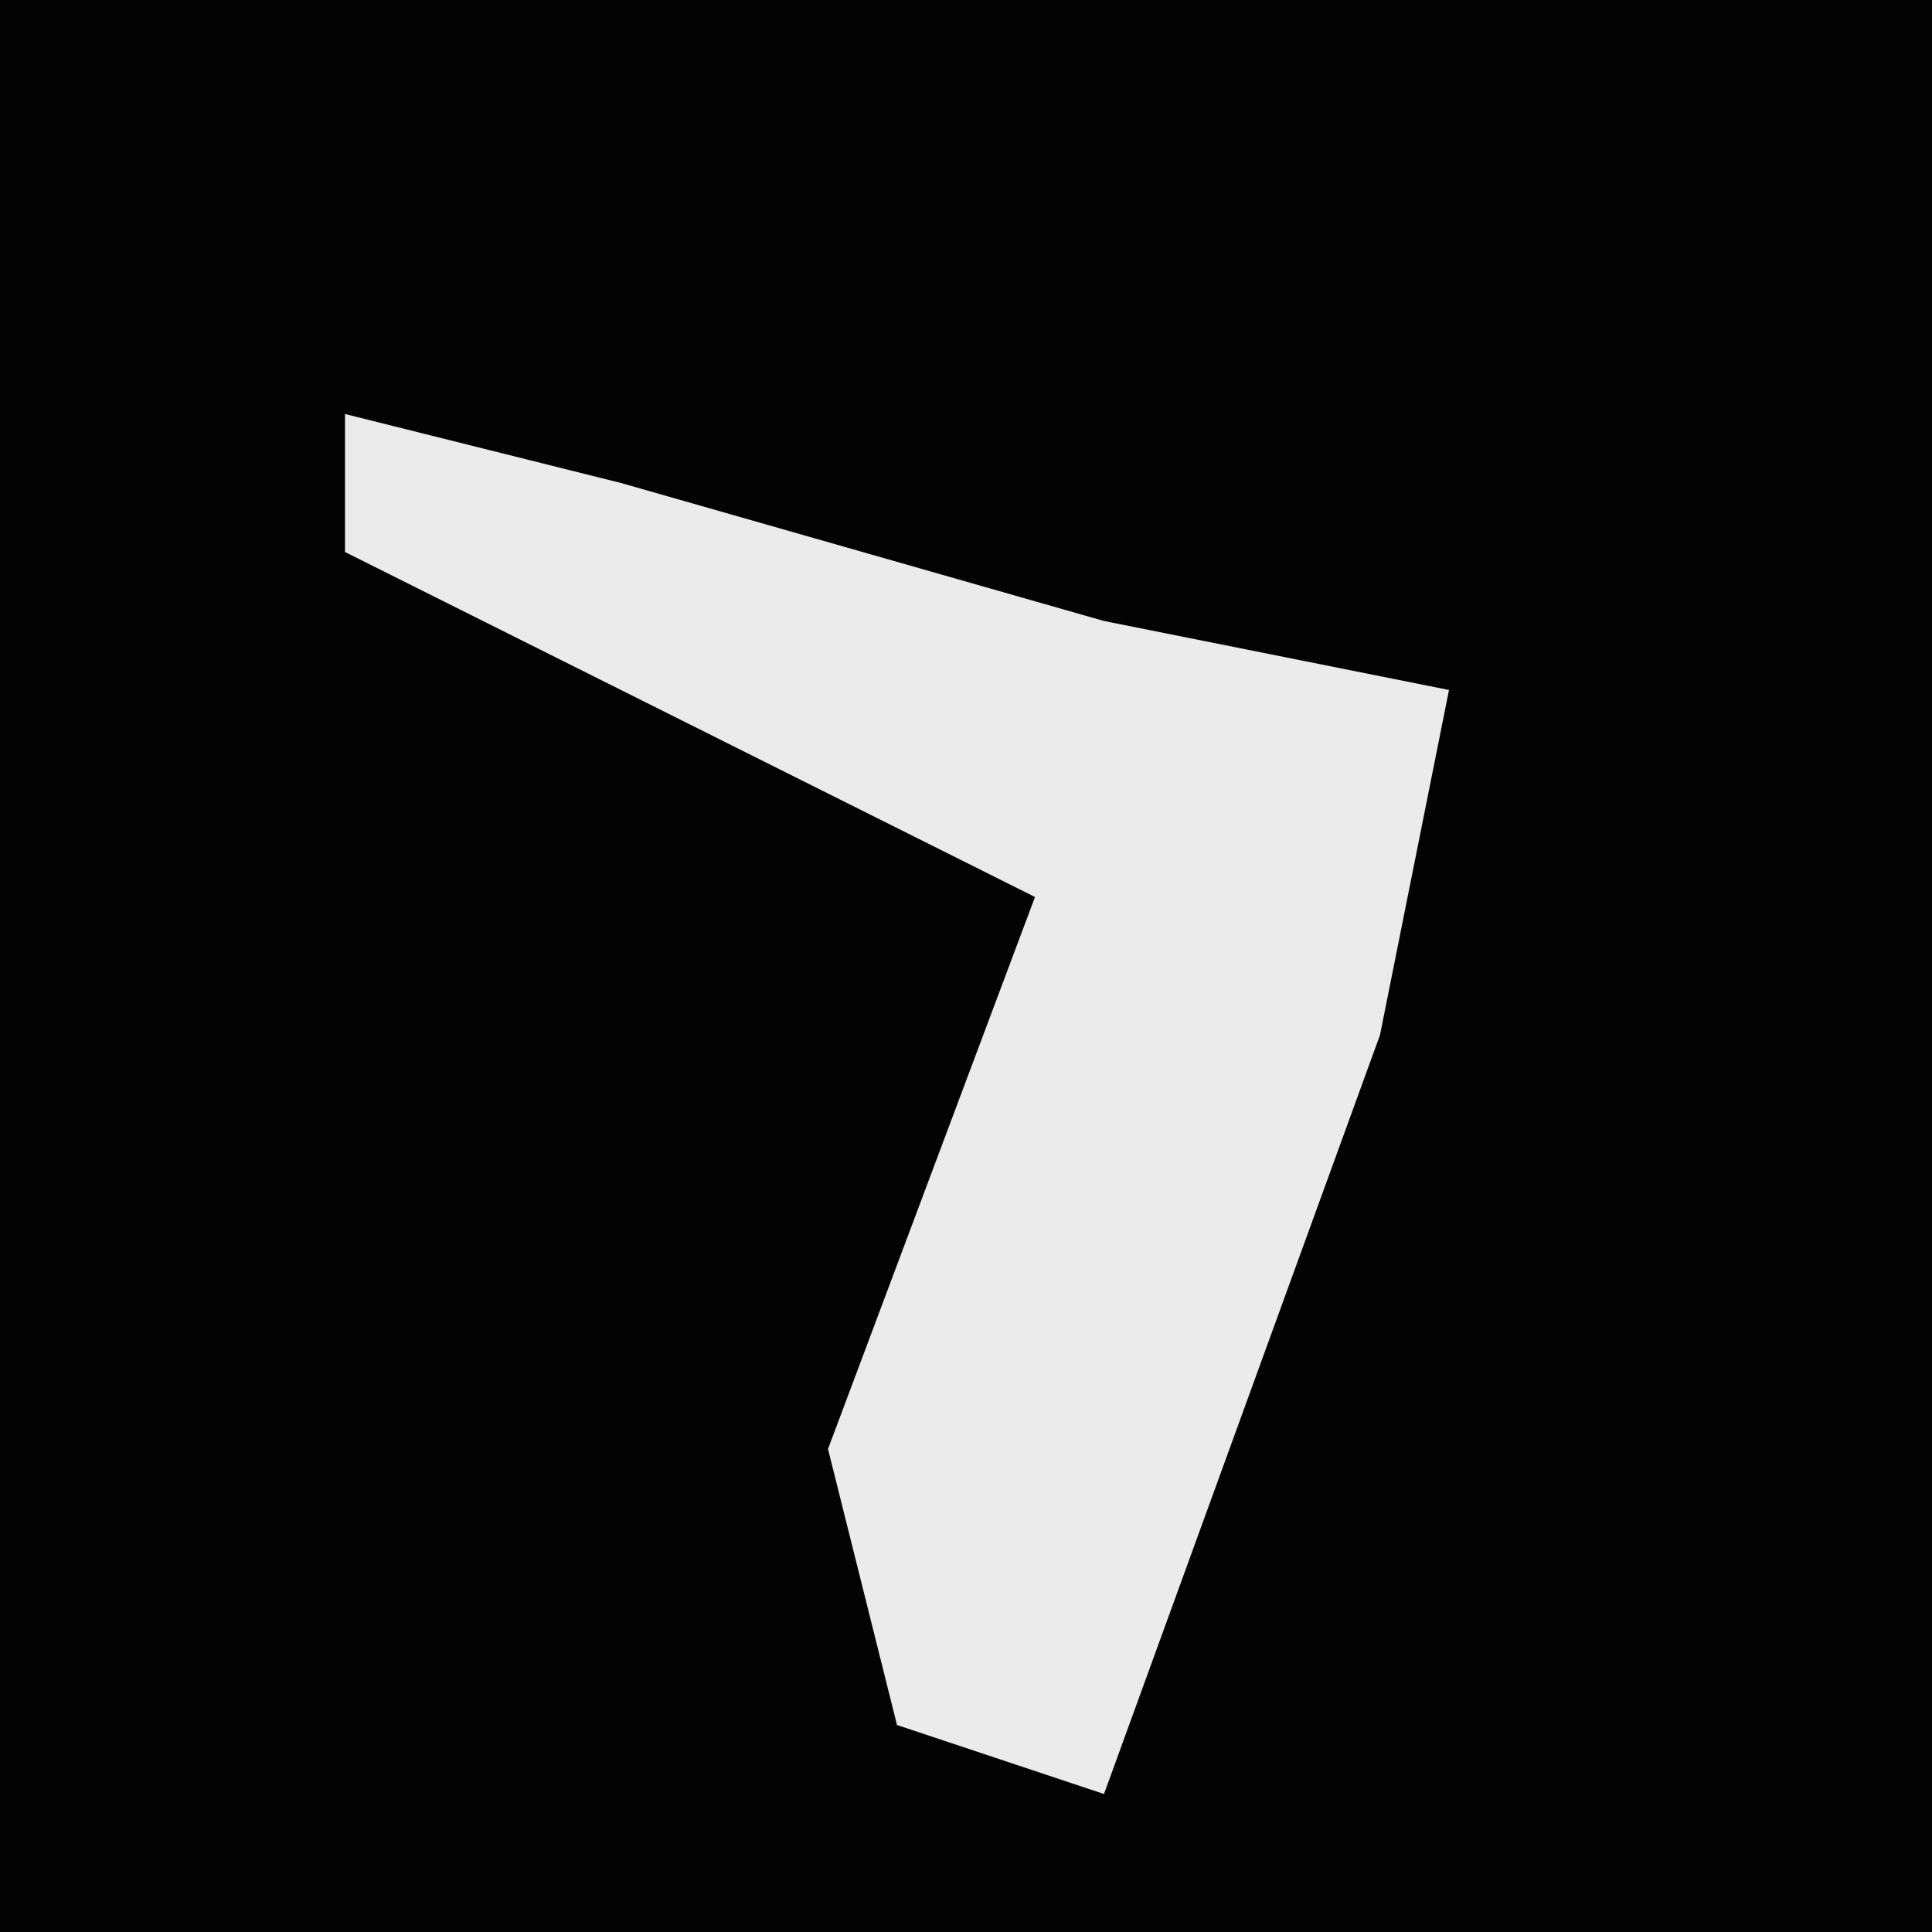 <?xml version="1.0" encoding="UTF-8"?>
<svg version="1.1" xmlns="http://www.w3.org/2000/svg" width="28" height="28">
<path d="M0,0 L28,0 L28,28 L0,28 Z " fill="#030303" transform="translate(0,0)"/>
<path d="M0,0 L4,1 L11,3 L16,4 L15,9 L11,20 L8,19 L7,15 L10,7 L0,2 Z " fill="#EBEBEB" transform="translate(5,6)"/>
</svg>
